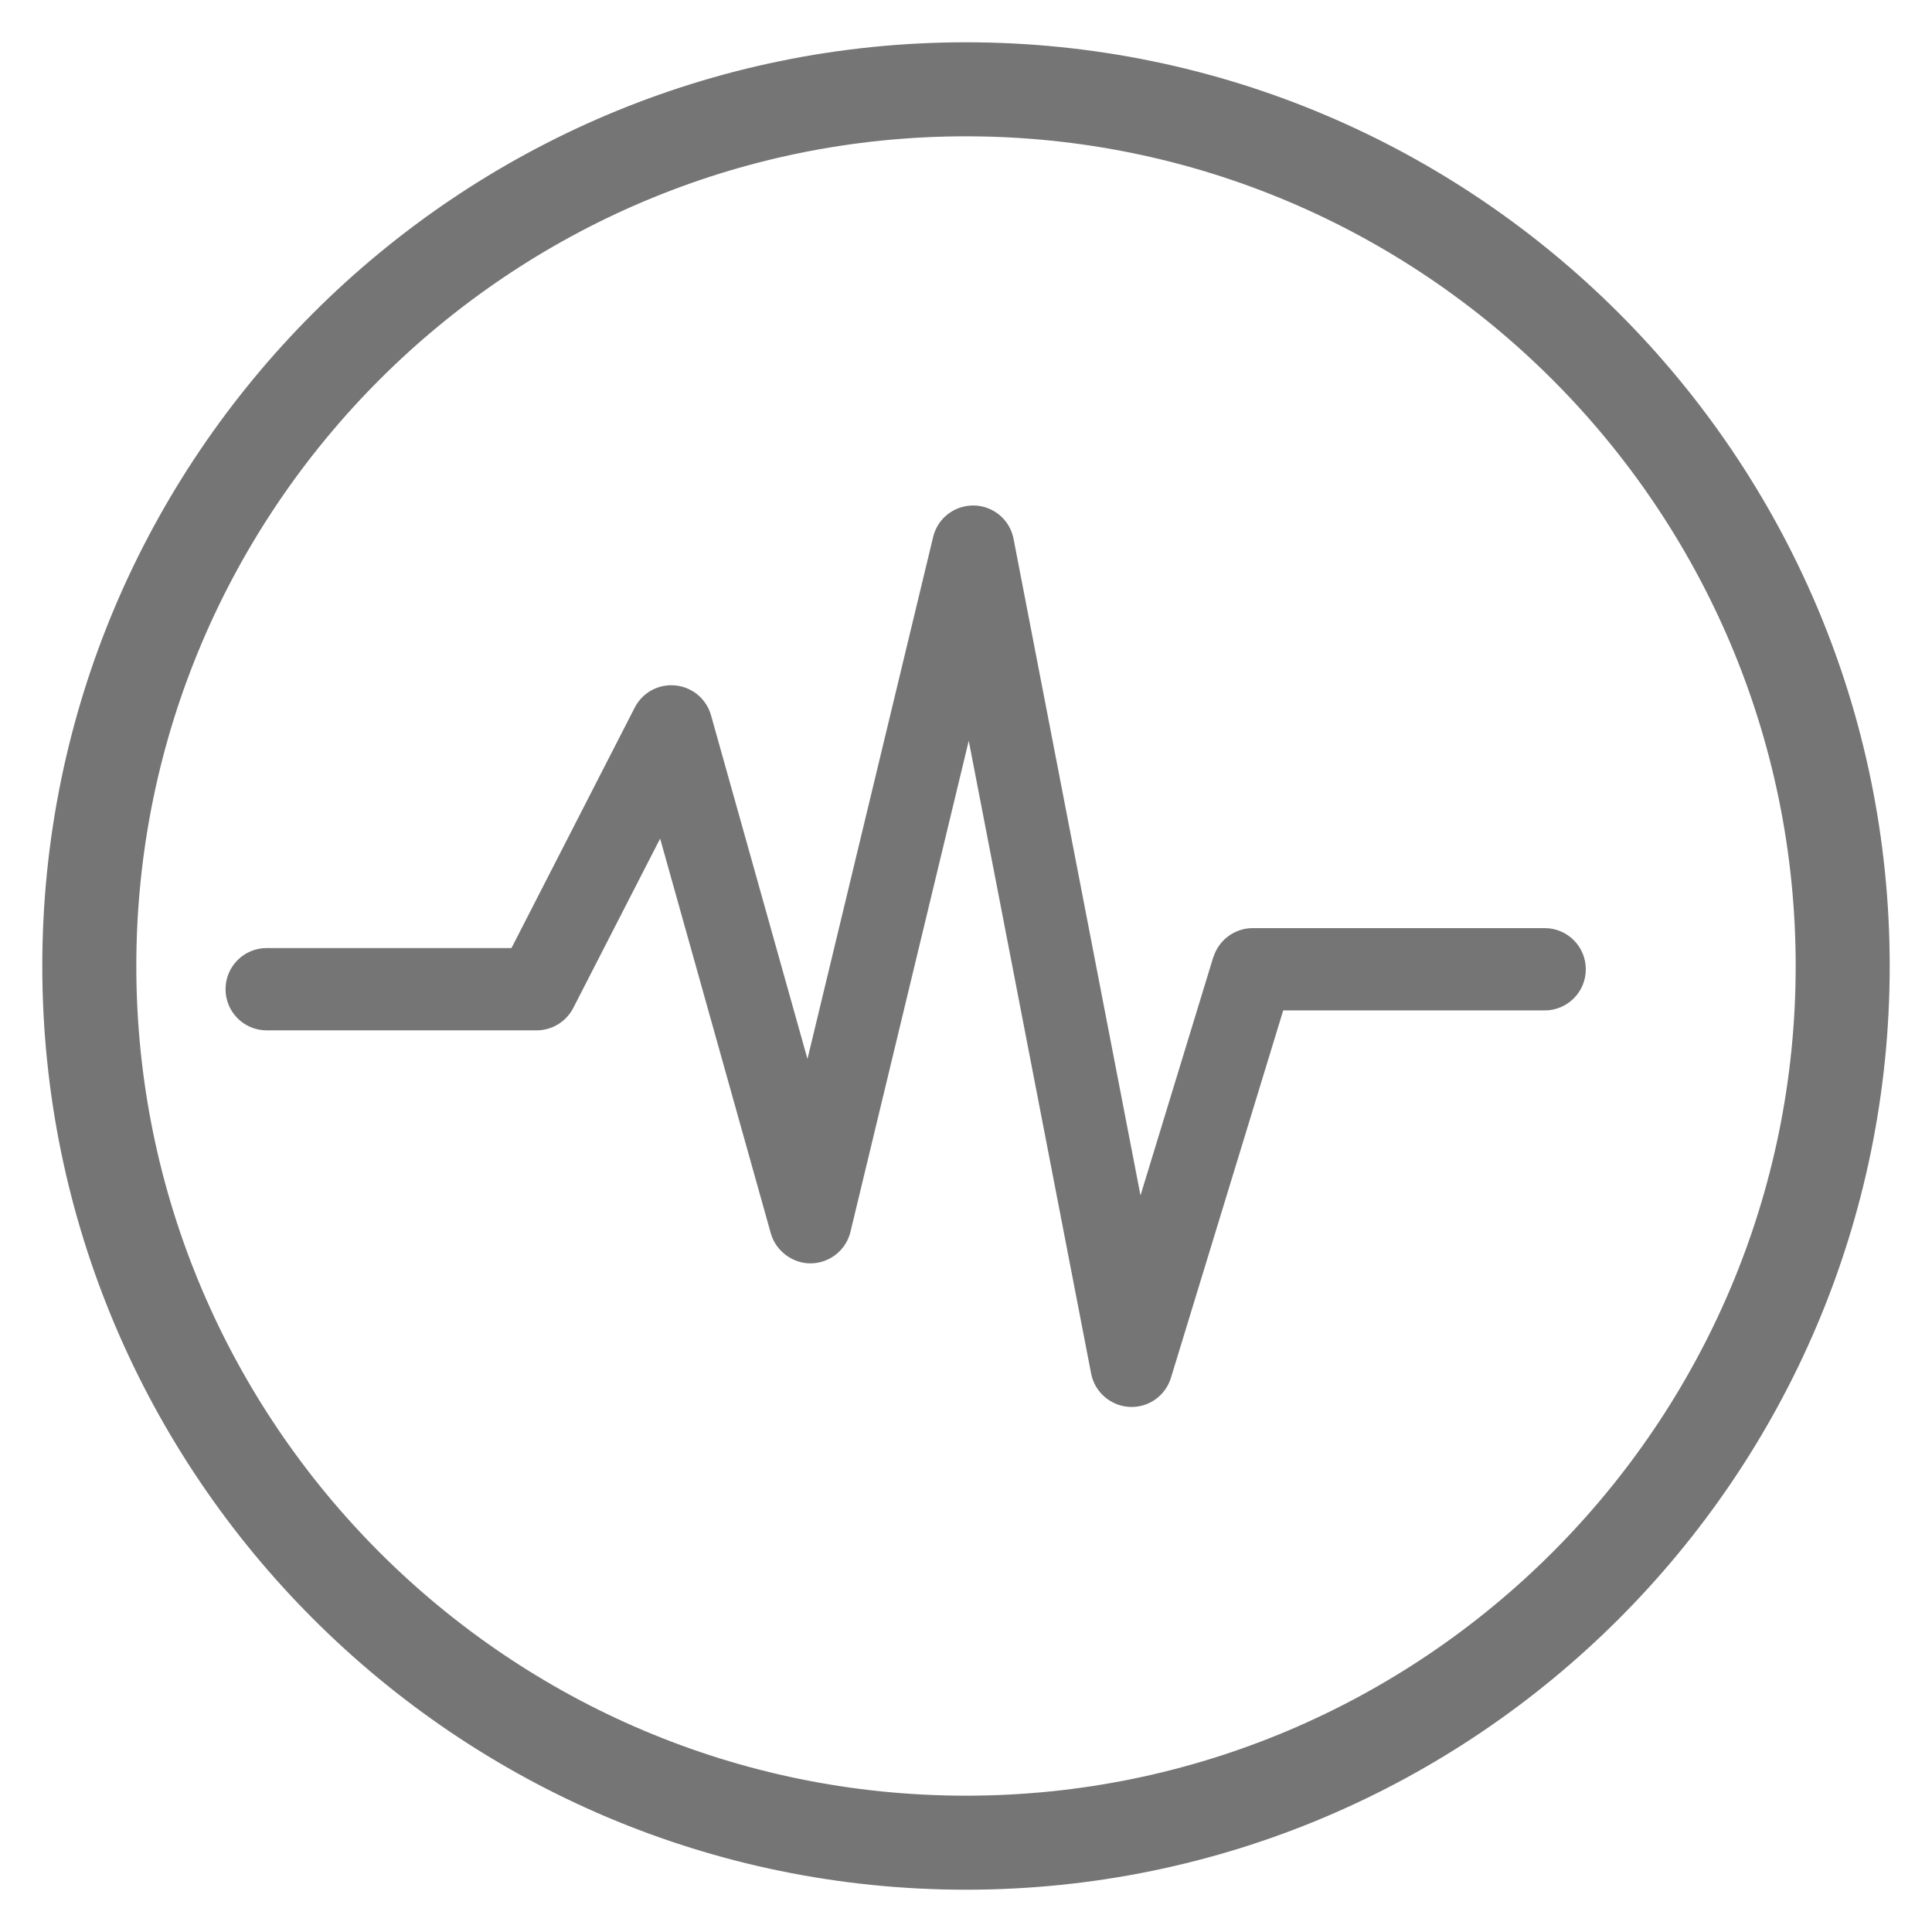 <svg xmlns="http://www.w3.org/2000/svg" xmlns:xlink="http://www.w3.org/1999/xlink" width="25.398" height="25.398" viewBox="0 0 25.398 25.398">
  <defs>
    <path id="path-1" fill-rule="evenodd" d="M.706 12.699c0 6.613 5.38 11.993 11.993 11.993 6.613 0 11.993-5.38 11.993-11.993 0-6.613-5.38-11.993-11.993-11.993-6.613 0-11.993 5.38-11.993 11.993zm.936-0c0-6.097 4.96-11.057 11.057-11.057 6.097 0 11.057 4.96 11.057 11.057 0 6.097-4.96 11.057-11.057 11.057-6.097 0-11.057-4.96-11.057-11.057z"/>
  </defs>
  <g>
    <g>
      <use fill="rgb(117,117,117)" xlink:href="#path-1"/>
      <use fill-opacity="0" stroke="rgb(117,117,117)" stroke-linecap="butt" stroke-linejoin="miter" stroke-width=".3" xlink:href="#path-1"/>
    </g>
    <path fill="rgb(117,117,117)" fill-rule="evenodd" d="M15.95 12.582l-.957 3.133-1.669-8.632c-.048-.25-.264-.432-.519-.438-.257-.004-.479.167-.538.414l-1.652 6.862L9.347 9.403c-.06-.214-.245-.37-.467-.392-.223-.023-.434.093-.536.291L6.724 12.463H3.506c-.299 0-.541.242-.541.541 0 .299.242.541.541.541H7.054c.203 0 .389-.114.482-.294l1.142-2.227 1.455 5.189c.066.237.295.401.531.395.246-.005.458-.175.516-.414l1.555-6.456 1.609 8.319c.047.244.255.424.503.438.01 0.0.019.001.029.001.237 0 .447-.155.517-.383l1.476-4.83h3.437c.299 0 .541-.242.541-.541 0-.299-.242-.541-.541-.541h-3.837c-.238 0-.448.156-.518.383z"/>
  </g>
</svg>
